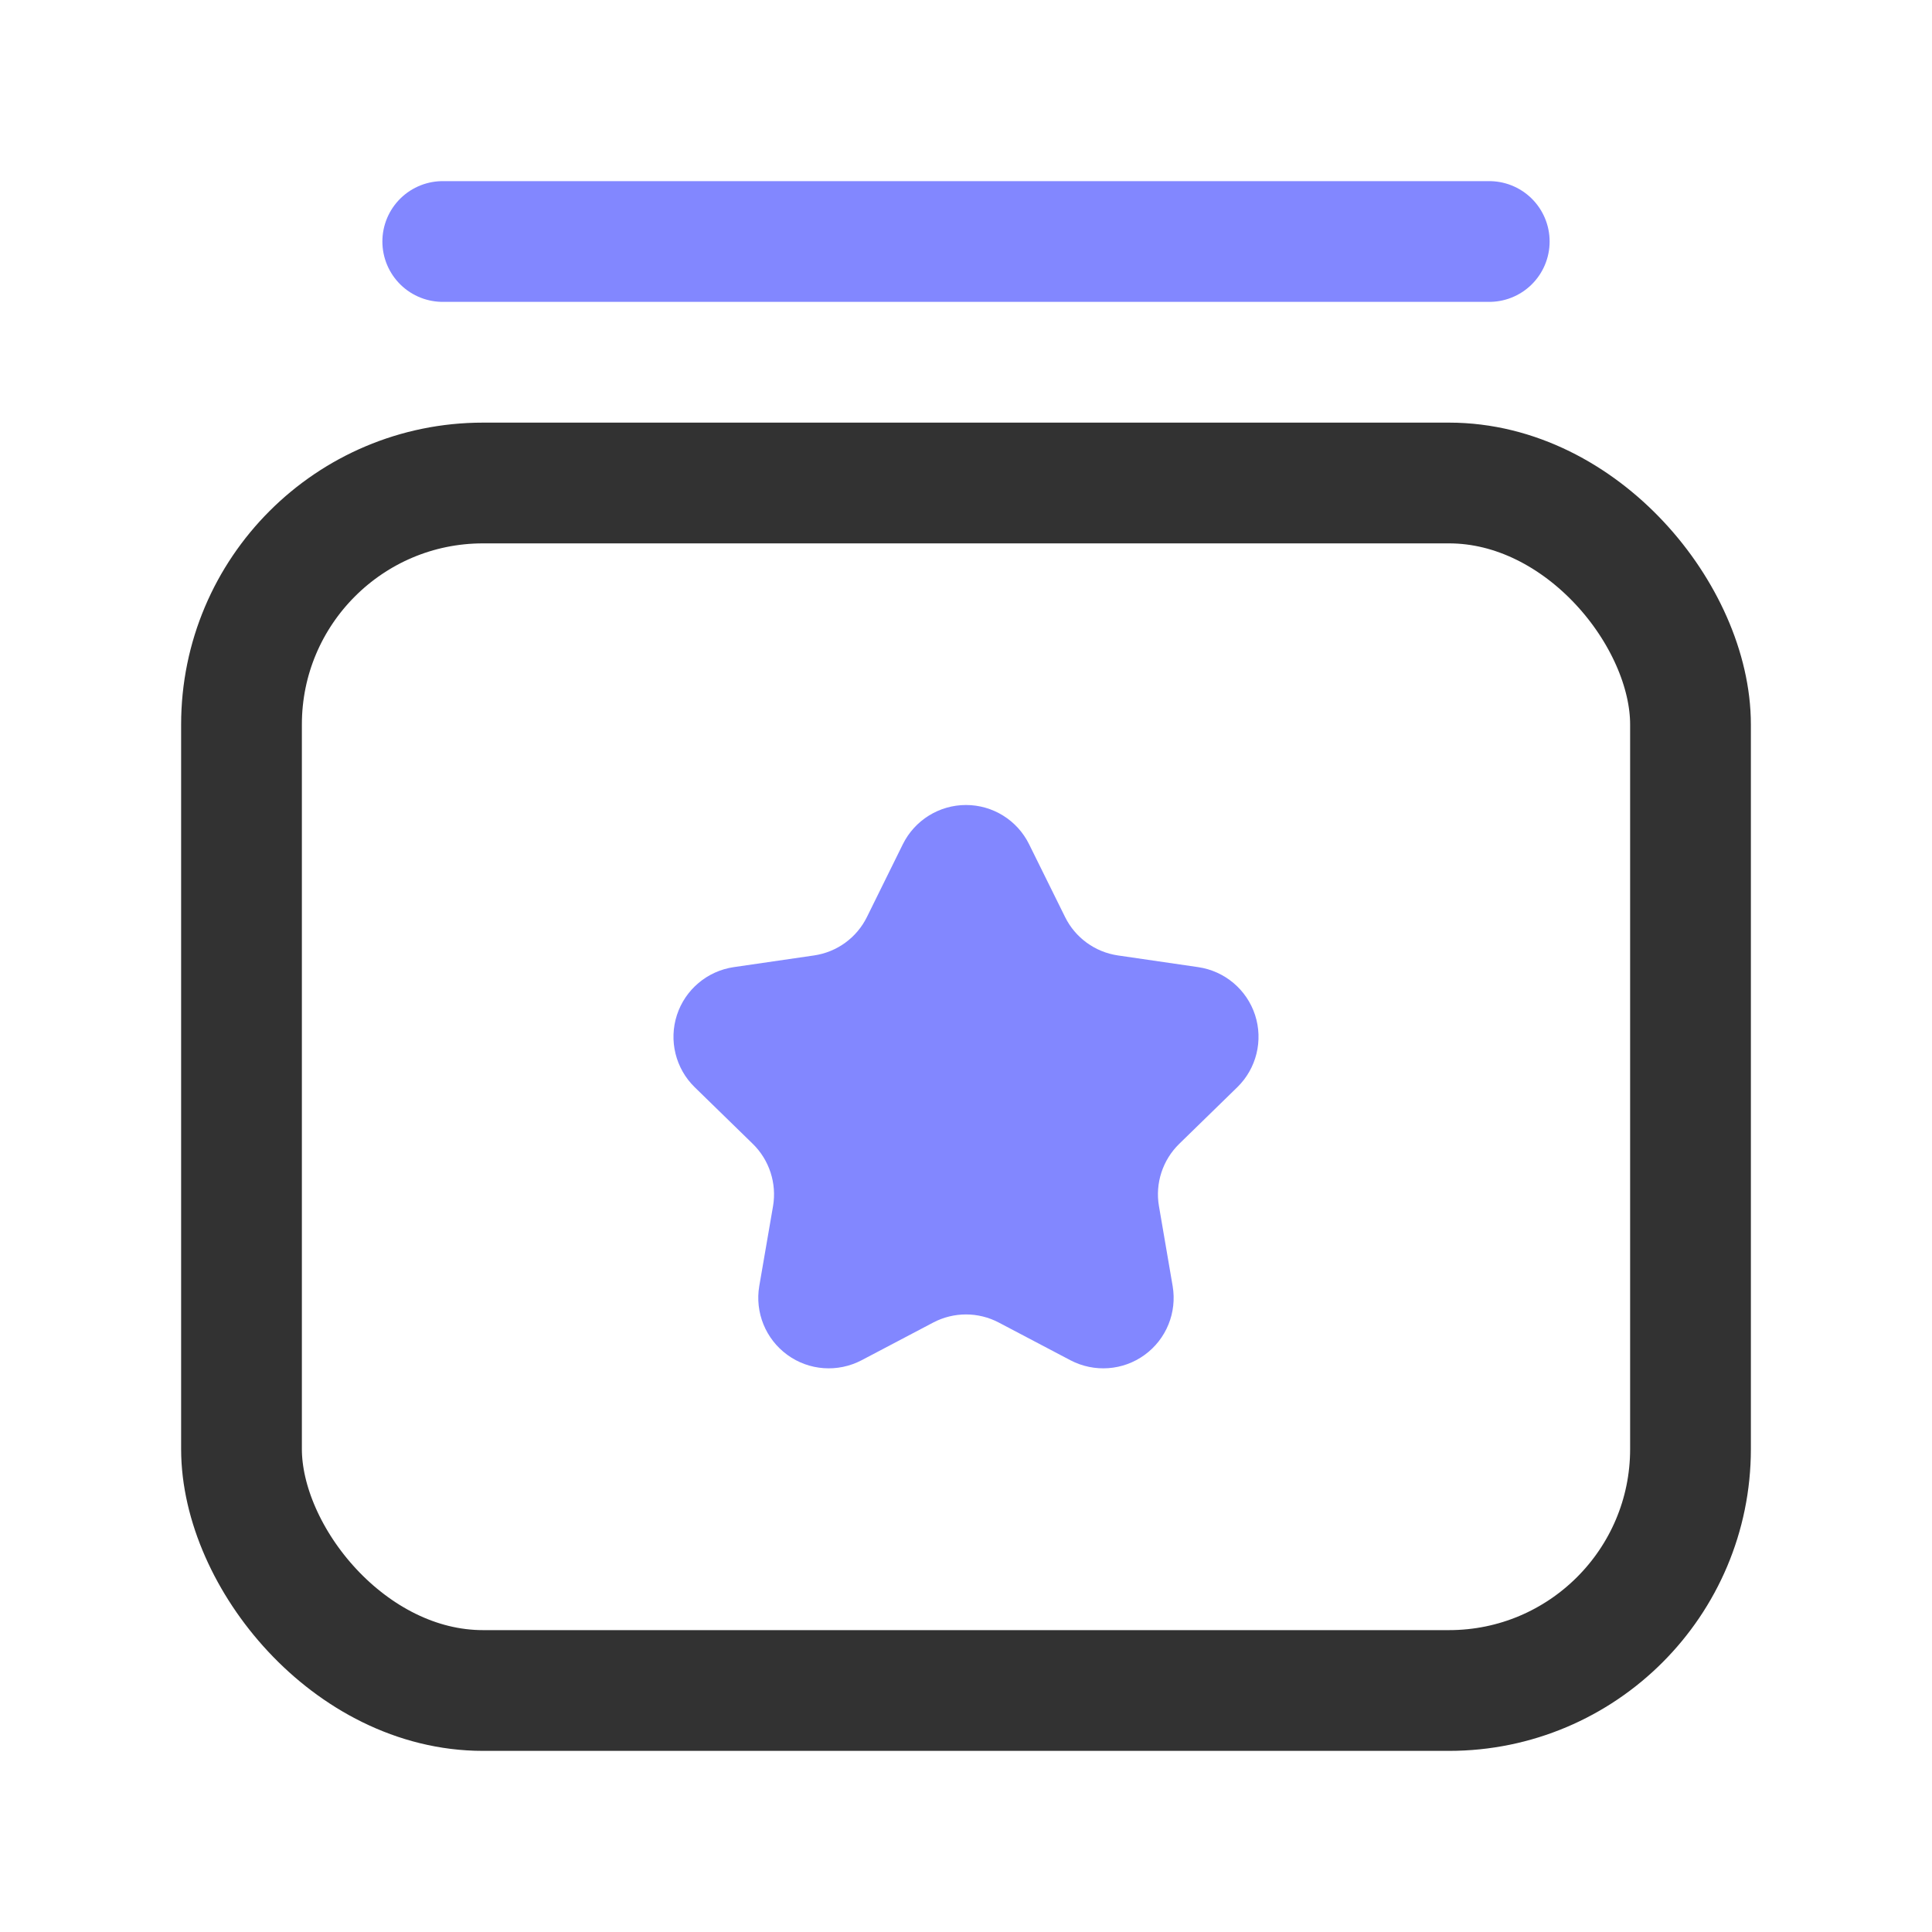<svg width="24" height="24" viewBox="0 0 24 24" fill="none" xmlns="http://www.w3.org/2000/svg">
<rect x="3" y="6" width="18" height="15" rx="3" stroke="#323232" stroke-width="1.5" stroke-linecap="round" stroke-linejoin="round"/>
<path d="M5.5 3H18.5" stroke="#8287FF" stroke-width="1.5" stroke-linecap="round" stroke-linejoin="round"/>
<path fill-rule="evenodd" clip-rule="evenodd" d="M11.215 10.488C11.363 10.189 11.667 10 12 10C12.333 10 12.637 10.189 12.784 10.488L13.23 11.39C13.357 11.649 13.604 11.828 13.889 11.869L14.884 12.014C15.214 12.062 15.488 12.293 15.591 12.609C15.694 12.926 15.608 13.274 15.37 13.506L14.649 14.209C14.443 14.41 14.348 14.7 14.397 14.983L14.567 15.975C14.623 16.303 14.489 16.635 14.219 16.831C13.95 17.027 13.593 17.052 13.298 16.898L12.407 16.429C12.152 16.295 11.848 16.295 11.593 16.429L10.702 16.898C10.407 17.052 10.05 17.027 9.781 16.831C9.511 16.635 9.376 16.303 9.432 15.975L9.603 14.983C9.651 14.7 9.557 14.41 9.351 14.209L8.63 13.506C8.392 13.274 8.306 12.926 8.409 12.609C8.512 12.293 8.786 12.062 9.115 12.014L10.111 11.869C10.396 11.828 10.643 11.649 10.77 11.39L11.215 10.488Z" fill="#8287FF"/>
</svg>

